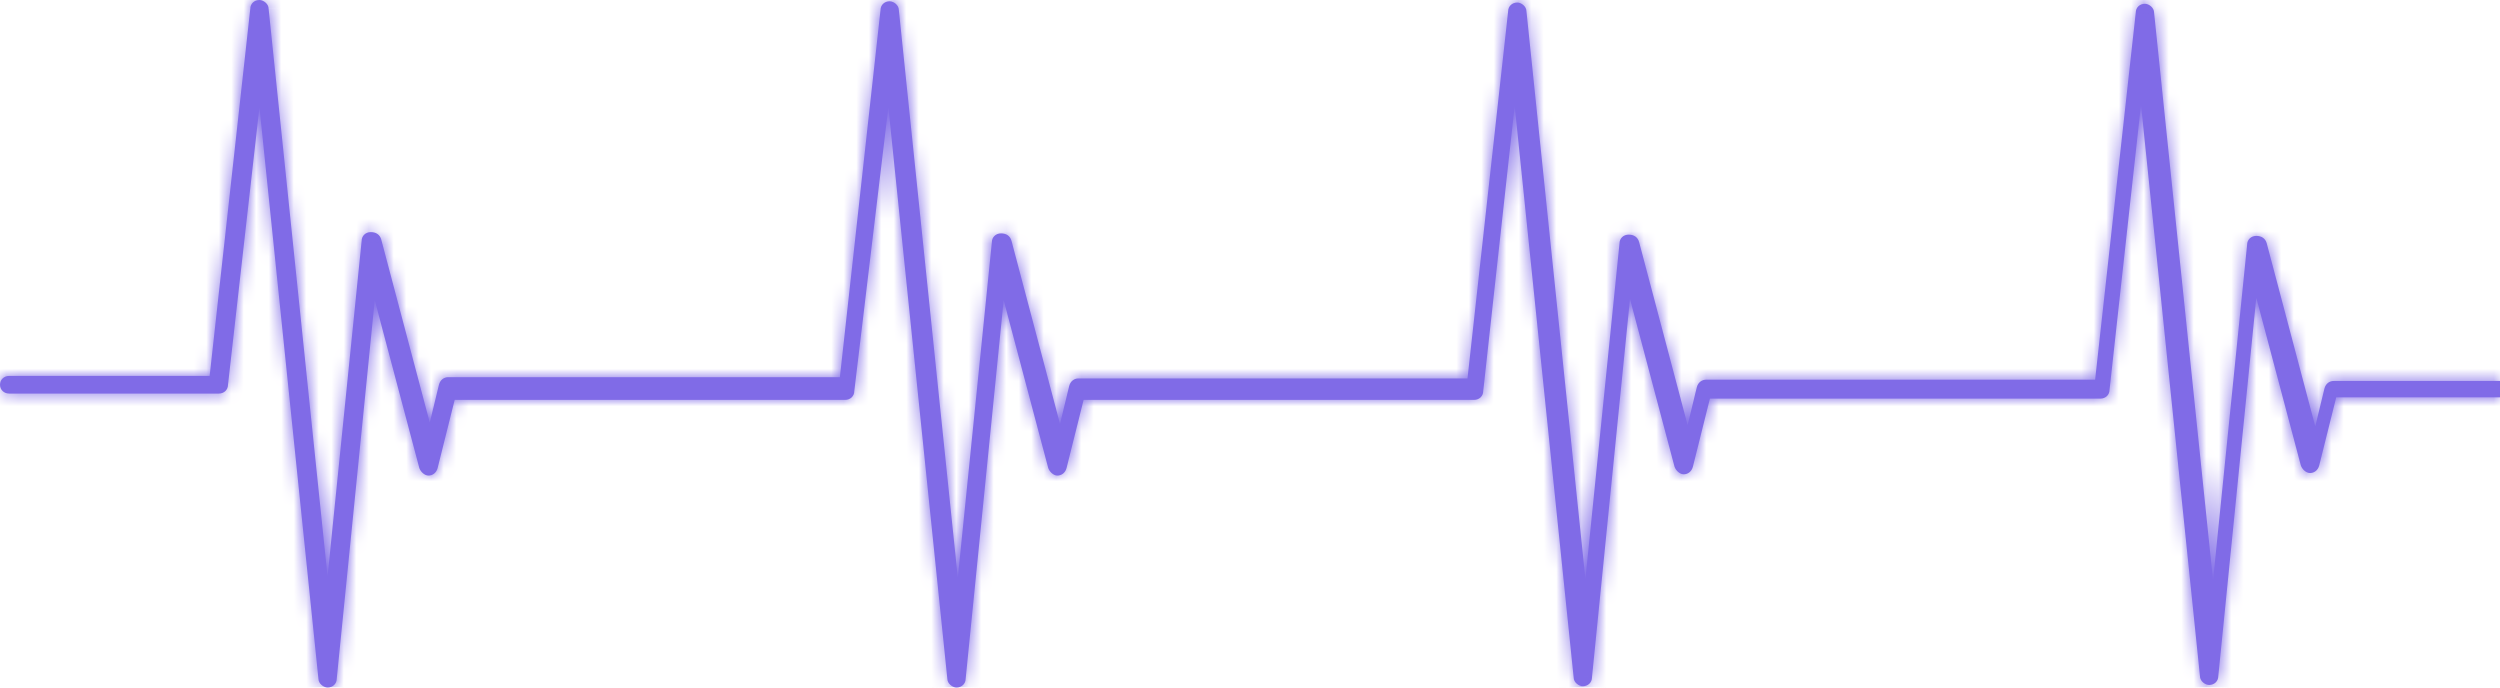 <svg width="200" height="55" fill="none" xmlns="http://www.w3.org/2000/svg"><mask id="a" fill="#fff"><path d="M200 30.477h-13.312c-.315 0-.629.202-.734.606l-.734 3.027-3.878-14.633c-.105-.404-.42-.605-.839-.605s-.734.302-.734.706l-2.725 26.844-4.717-45.413c0-.403-.419-.706-.734-.706-.419 0-.733.303-.733.706l-3.25 29.367h-31.132c-.314 0-.629.202-.734.606l-.734 3.027-3.878-14.633c-.105-.404-.419-.605-.838-.605-.42 0-.734.302-.734.706l-2.726 26.844L122.117.908c0-.403-.419-.706-.733-.706-.42 0-.734.303-.734.706l-3.25 29.367H86.268c-.314 0-.629.202-.733.606l-.734 3.027-3.879-14.633c-.104-.403-.419-.605-.838-.605-.42 0-.734.302-.734.706L76.625 46.22 71.908.807c0-.403-.42-.706-.734-.706-.42 0-.734.303-.734.706l-3.25 29.367H35.85c-.315 0-.63.202-.735.606l-.733 3.027-3.879-14.633c-.105-.403-.42-.605-.838-.605-.42 0-.734.303-.734.706L26.205 46.12 21.49.706c0-.403-.42-.706-.734-.706-.42 0-.734.303-.734.706l-3.25 29.367H.735c-.42 0-.734.303-.734.707 0 .403.314.706.734.706h16.771c.42 0 .734-.303.734-.706l2.516-22.202 4.717 45.716c0 .403.419.706.733.706.42 0 .734-.303.734-.706l3.04-30.276 3.564 13.422c.105.303.42.606.734.606s.629-.202.733-.606l1.363-5.45H67.61c.42 0 .734-.302.734-.706l2.725-22.706 4.717 45.716c0 .403.42.706.734.706.42 0 .734-.303.734-.706l3.04-30.276 3.563 13.422c.105.303.42.606.734.606.315 0 .63-.202.734-.606l1.363-5.45h31.237c.419 0 .733-.302.733-.706l2.516-22.807 4.717 45.716c0 .403.419.706.734.706.419 0 .733-.303.733-.706l3.04-30.276 3.564 13.422c.105.303.42.606.734.606s.629-.202.734-.605l1.362-5.45h31.237c.42 0 .734-.303.734-.707l2.516-22.807 4.717 45.716c0 .403.419.706.734.706.419 0 .733-.303.733-.706l3.04-30.275 3.564 13.422c.105.302.419.605.734.605.314 0 .629-.202.734-.605l1.362-5.45H200v-1.312z"/></mask><path d="M200 30.477h-13.312c-.315 0-.629.202-.734.606l-.734 3.027-3.878-14.633c-.105-.404-.42-.605-.839-.605s-.734.302-.734.706l-2.725 26.844-4.717-45.413c0-.403-.419-.706-.734-.706-.419 0-.733.303-.733.706l-3.25 29.367h-31.132c-.314 0-.629.202-.734.606l-.734 3.027-3.878-14.633c-.105-.404-.419-.605-.838-.605-.42 0-.734.302-.734.706l-2.726 26.844L122.117.908c0-.403-.419-.706-.733-.706-.42 0-.734.303-.734.706l-3.25 29.367H86.268c-.314 0-.629.202-.733.606l-.734 3.027-3.879-14.633c-.104-.403-.419-.605-.838-.605-.42 0-.734.302-.734.706L76.625 46.22 71.908.807c0-.403-.42-.706-.734-.706-.42 0-.734.303-.734.706l-3.25 29.367H35.85c-.315 0-.63.202-.735.606l-.733 3.027-3.879-14.633c-.105-.403-.42-.605-.838-.605-.42 0-.734.303-.734.706L26.205 46.12 21.49.706c0-.403-.42-.706-.734-.706-.42 0-.734.303-.734.706l-3.25 29.367H.735c-.42 0-.734.303-.734.707 0 .403.314.706.734.706h16.771c.42 0 .734-.303.734-.706l2.516-22.202 4.717 45.716c0 .403.419.706.733.706.42 0 .734-.303.734-.706l3.04-30.276 3.564 13.422c.105.303.42.606.734.606s.629-.202.733-.606l1.363-5.45H67.61c.42 0 .734-.302.734-.706l2.725-22.706 4.717 45.716c0 .403.42.706.734.706.42 0 .734-.303.734-.706l3.04-30.276 3.563 13.422c.105.303.42.606.734.606.315 0 .63-.202.734-.606l1.363-5.45h31.237c.419 0 .733-.302.733-.706l2.516-22.807 4.717 45.716c0 .403.419.706.734.706.419 0 .733-.303.733-.706l3.04-30.276 3.564 13.422c.105.303.42.606.734.606s.629-.202.734-.605l1.362-5.45h31.237c.42 0 .734-.303.734-.707l2.516-22.807 4.717 45.716c0 .403.419.706.734.706.419 0 .733-.303.733-.706l3.04-30.275 3.564 13.422c.105.302.419.605.734.605.314 0 .629-.202.734-.605l1.362-5.45H200v-1.312z" fill="#806BE7"/><path d="M200 30.477h4v-4h-4v4zm-14.046.606l-3.872-1.006-.008.032-.008.031 3.888.943zm-.734 3.027l-3.866 1.025 7.754-.083-3.888-.942zm-3.878-14.633l-3.872 1.005.003.01.002.01 3.867-1.025zm-1.573.101l3.98.404.02-.201v-.203h-4zm-2.725 26.844l-3.979.413 7.959-.009-3.98-.404zm-4.717-45.413h-4v.207l.021.206 3.979-.413zm-1.467 0l3.975.44.025-.22v-.22h-4zm-3.25 29.367v4h3.582l.394-3.56-3.976-.44zm-31.866.606l-3.871-1.006-.009.032-.007.032 3.887.942zm-.734 3.027l-3.866 1.025 7.754-.083-3.888-.942zm-3.878-14.633l-3.872 1.005.003.01.003.01 3.866-1.025zm-1.572.101l3.979.404.021-.201v-.203h-4zm-2.726 26.844l-3.978.413 7.958-.009-3.98-.404zM122.117.908h-4v.207l.022.207 3.978-.414zm-1.467 0l3.976.44.024-.22v-.22h-4zm-3.25 29.367v4h3.582l.394-3.56-3.976-.44zm-31.865.606l-3.872-1.006-.008.032-.008.032 3.888.942zm-.734 3.027l-3.867 1.025 7.754-.083-3.887-.942zm-3.879-14.633l-3.871 1.006.002.01.003.009 3.866-1.025zm-1.572.101l3.98.404.02-.201v-.203h-4zM76.625 46.22l-3.979.413 7.958-.009-3.98-.404zM71.908.807h-4v.208l.021.206 3.979-.414zm-1.468 0l3.976.44.024-.219v-.22h-4zm-3.25 29.367v4h3.583l.394-3.56-3.976-.44zm-32.075.606l-3.871-1.006-.009.032-.007.032 3.887.942zm-.733 3.027l-3.867 1.025 7.754-.083-3.887-.942zm-3.879-14.633l-3.872 1.006.003.01.003.01 3.866-1.026zm-1.572.101l3.98.404.02-.201v-.203h-4zM26.205 46.12l-3.978.413 7.958-.009-3.98-.404zM21.49.706h-4v.208l.02.206 3.98-.414zm-1.468 0l3.976.44.024-.219v-.22h-4zm-3.25 29.367v4h3.582l.394-3.56-3.976-.44zm1.468.707l-3.975-.45-.025.224v.226h4zm2.516-22.202l3.979-.41-7.954-.04 3.975.45zm4.717 45.716h4v-.206l-.021-.205-3.98.41zm1.467 0l-3.98-.4-.02.2v.2h4zm3.04-30.276l3.866-1.026-7.846.627 3.98.4zm3.564 13.422l-3.866 1.027.038.143.048.14 3.78-1.31zm1.468 0l3.871 1.006.005-.018.004-.017-3.88-.97zm1.362-5.45v-4H33.25l-.757 3.03 3.88.97zm31.97-.706l-3.97-.476-.03.237v.24h4zM71.07 8.578l3.98-.41-7.951-.067 3.971.477zm4.717 45.716h4v-.206l-.021-.205-3.979.41zm1.468 0l-3.98-.4-.02.2v.2h4zm3.04-30.276l3.865-1.026-7.846.627 3.98.4zm3.563 13.422l-3.866 1.027.038.143.049.14 3.78-1.31zm1.468 0l3.871 1.006.005-.018.005-.017-3.881-.97zm1.363-5.45v-4h-3.123l-.758 3.03 3.88.97zm31.97-.706l-3.976-.438-.024.218v.22h4zm2.516-22.807l3.979-.41-7.955-.028 3.976.438zm4.717 45.716h4v-.206l-.021-.205-3.979.41zm1.467 0l-3.979-.4-.021.2v.2h4zm3.04-30.276l3.866-1.026-7.846.627 3.98.4zm3.564 13.422l-3.866 1.027.038.143.048.14 3.78-1.31zm1.468 0l3.871 1.006.005-.018.004-.017-3.88-.97zm1.362-5.45v-4h-3.122l-.758 3.03 3.88.97zm31.971-.706l-3.976-.438-.024.218v.22h4zm2.516-22.807l3.979-.41-7.955-.028 3.976.438zm4.717 45.716h4v-.206l-.021-.205-3.979.41zm1.467 0l-3.98-.4-.02.2v.2h4zm3.04-30.275l3.866-1.027-7.846.627 3.98.4zm3.564 13.422l-3.866 1.026.038.143.048.14 3.78-1.31zm1.468 0l3.871 1.005.005-.018.004-.017-3.88-.97zm1.362-5.45v-4h-3.123l-.757 3.03 3.88.97zm13.103 0v4h4v-4h-4zm0-5.312h-13.312v8H200v-8zm-13.312 0c-2.123 0-4.039 1.42-4.606 3.6l7.743 2.01a3.18 3.18 0 01-1.142 1.71 3.271 3.271 0 01-1.995.68v-8zm-4.622 3.663l-.733 3.028 7.775 1.884.733-3.027-7.775-1.885zm7.021 2.945l-3.879-14.633-7.733 2.05 3.879 14.633 7.733-2.05zm-3.874-14.613a4.772 4.772 0 00-1.878-2.726 4.921 4.921 0 00-2.832-.874v8a3.087 3.087 0 01-1.757-.572 3.232 3.232 0 01-1.276-1.818l7.743-2.01zm-4.71-3.6c-2.484 0-4.734 1.951-4.734 4.706h8a3.31 3.31 0 01-1.016 2.377 3.255 3.255 0 01-2.25.917v-8zm-4.713 4.302l-2.726 26.844 7.96.808 2.725-26.844-7.959-.808zm5.233 26.835L176.306.596l-7.958.826 4.717 45.413 7.958-.826zm-4.696-45c0-1.648-.85-2.845-1.615-3.514-.72-.63-1.807-1.192-3.119-1.192v8a3.23 3.23 0 01-2.149-.788 3.325 3.325 0 01-1.117-2.506h8zm-4.734-4.706c-2.484 0-4.733 1.952-4.733 4.706h8a3.31 3.31 0 01-1.017 2.377 3.253 3.253 0 01-2.25.917v-8zM166.884.569l-3.25 29.367 7.952.88 3.249-29.367-7.951-.88zm.726 25.807h-31.132v8h31.132v-8zm-31.132 0c-2.123 0-4.039 1.42-4.605 3.6l7.743 2.011a3.18 3.18 0 01-1.143 1.71 3.27 3.27 0 01-1.995.68v-8zm-4.621 3.663l-.734 3.028 7.775 1.884.734-3.027-7.775-1.884zm7.02 2.945l-3.878-14.633-7.733 2.05 3.878 14.633 7.733-2.05zm-3.873-14.613a4.77 4.77 0 00-1.879-2.726 4.916 4.916 0 00-2.831-.874v8a3.087 3.087 0 01-1.758-.572 3.238 3.238 0 01-1.276-1.818l7.744-2.01zm-4.71-3.6c-2.484 0-4.734 1.951-4.734 4.706h8a3.31 3.31 0 01-1.016 2.377 3.255 3.255 0 01-2.25.917v-8zm-4.714 4.302l-2.725 26.844 7.959.808 2.725-26.844-7.959-.808zm5.233 26.835L126.096.495l-7.957.827 4.717 45.412 7.957-.826zm-4.696-45c0-1.647-.85-2.845-1.614-3.514-.72-.63-1.807-1.192-3.119-1.192v8a3.23 3.23 0 01-2.15-.788 3.325 3.325 0 01-1.117-2.506h8zm-4.733-4.706c-2.484 0-4.734 1.952-4.734 4.706h8a3.31 3.31 0 01-1.016 2.377 3.255 3.255 0 01-2.25.917v-8zm-4.71 4.266l-3.249 29.367 7.951.88 3.25-29.367-7.952-.88zm.726 25.807H86.268v8H117.4v-8zm-31.132 0c-2.122 0-4.039 1.42-4.605 3.6l7.743 2.011a3.183 3.183 0 01-1.142 1.71c-.591.455-1.298.68-1.996.68v-8zm-4.62 3.664l-.735 3.027 7.775 1.884.734-3.027-7.775-1.884zm7.02 2.944l-3.88-14.633-7.732 2.05 3.878 14.633 7.733-2.05zM84.793 18.27a4.77 4.77 0 00-1.879-2.726 4.917 4.917 0 00-2.831-.874v8a3.086 3.086 0 01-1.757-.572 3.231 3.231 0 01-1.276-1.817l7.743-2.011zm-4.71-3.6c-2.484 0-4.734 1.952-4.734 4.706h8a3.31 3.31 0 01-1.016 2.377 3.254 3.254 0 01-2.25.917v-8zm-4.713 4.302l-2.726 26.844 7.96.808L83.33 19.78l-7.96-.808zm5.232 26.835L75.886.394l-7.957.827 4.717 45.412 7.957-.826zm-4.695-45c0-1.647-.85-2.845-1.615-3.514-.72-.63-1.807-1.192-3.119-1.192v8a3.23 3.23 0 01-2.15-.788A3.325 3.325 0 0167.908.807h8zm-4.734-4.706C68.69-3.9 66.44-1.947 66.44.807h8a3.31 3.31 0 01-1.016 2.377 3.254 3.254 0 01-2.25.917v-8zM66.464.367l-3.249 29.367 7.951.88 3.25-29.367-7.951-.88zm.727 25.807H35.849v8h31.342v-8zm-31.342 0c-2.122 0-4.04 1.42-4.605 3.6l7.743 2.011a3.183 3.183 0 01-1.143 1.71c-.59.455-1.298.68-1.995.68v-8zm-4.621 3.664l-.734 3.027 7.775 1.884.734-3.027-7.775-1.884zm7.02 2.944L34.37 18.15l-7.733 2.05 3.878 14.632 7.733-2.05zM34.375 18.17a4.77 4.77 0 00-1.879-2.726 4.918 4.918 0 00-2.831-.874v8a3.087 3.087 0 01-1.758-.572 3.231 3.231 0 01-1.276-1.817l7.744-2.011zm-4.71-3.6c-2.484 0-4.734 1.952-4.734 4.706h8a3.31 3.31 0 01-1.016 2.377 3.254 3.254 0 01-2.25.917v-8zM24.95 18.87l-2.725 26.844 7.959.808L32.91 19.68l-7.959-.808zm5.233 26.835L25.467.293l-7.957.827 4.717 45.412 7.957-.826zm-4.696-45c0-1.647-.85-2.845-1.614-3.514-.72-.63-1.807-1.192-3.12-1.192v8a3.23 3.23 0 01-2.149-.788A3.324 3.324 0 0117.488.706h8zM20.755-4C18.27-4 16.02-2.048 16.02.706h8a3.31 3.31 0 01-1.016 2.377 3.255 3.255 0 01-2.25.917v-8zM16.045.267l-3.25 29.367 7.952.88 3.25-29.368-7.952-.88zm.726 25.806H.735v8h16.038v-8zm-16.037 0C-1.75 26.073-4 28.025-4 30.78h8a3.31 3.31 0 01-1.016 2.377 3.254 3.254 0 01-2.25.916v-8zM-4 30.78c0 2.754 2.25 4.706 4.734 4.706v-8c.77 0 1.597.288 2.25.917A3.31 3.31 0 014 30.78h-8zm4.734 4.706h16.771v-8H.734v8zm16.771 0c2.484 0 4.734-1.952 4.734-4.706h-8a3.31 3.31 0 011.016-2.377 3.255 3.255 0 012.25-.917v8zm4.709-4.256l2.515-22.202-7.949-.9-2.516 22.201 7.95.901zM16.776 8.99l4.717 45.715 7.958-.821-4.717-45.716-7.958.822zm4.696 45.305c0 1.647.85 2.845 1.614 3.514.72.63 1.808 1.192 3.12 1.192v-8c.997 0 1.717.41 2.149.788a3.325 3.325 0 011.117 2.506h-8zM26.205 59c2.484 0 4.734-1.952 4.734-4.706h-8a3.31 3.31 0 011.016-2.377 3.254 3.254 0 012.25-.917v8zm4.714-4.307l3.04-30.275-7.96-.8-3.04 30.276 7.96.8zm-4.806-29.648l3.564 13.422 7.732-2.053-3.564-13.422-7.732 2.053zm3.65 13.704c.301.869.832 1.596 1.449 2.13.594.515 1.645 1.167 3.065 1.167v-8c1.105 0 1.842.5 2.174.788.354.307.676.731.872 1.298l-7.56 2.617zm4.514 3.297c2.122 0 4.039-1.42 4.605-3.6l-7.743-2.011a3.182 3.182 0 011.142-1.71 3.271 3.271 0 011.996-.68v8zm4.614-3.635l1.363-5.45-7.761-1.94-1.363 5.449 7.761 1.94zm-2.518-2.42H67.61v-8H36.373v8zm31.237 0c2.484 0 4.734-1.952 4.734-4.707h-8a3.31 3.31 0 011.016-2.377 3.255 3.255 0 012.25-.916v8zm4.705-4.23l2.726-22.706-7.943-.954-2.726 22.707 7.943.953zM67.09 8.99l4.717 45.715 7.958-.821-4.717-45.716-7.958.822zm4.696 45.305c0 1.647.85 2.845 1.615 3.514.72.63 1.807 1.192 3.119 1.192v-8c.997 0 1.718.41 2.15.788a3.325 3.325 0 011.116 2.506h-8zM76.52 59c2.484 0 4.734-1.952 4.734-4.706h-8a3.31 3.31 0 011.016-2.377A3.254 3.254 0 0176.52 51v8zm4.714-4.307l3.04-30.275-7.96-.8-3.04 30.276 7.96.8zm-4.806-29.648l3.563 13.422 7.733-2.053-3.565-13.422-7.732 2.053zm3.65 13.704c.3.869.832 1.596 1.448 2.13.594.515 1.646 1.167 3.065 1.167v-8c1.105 0 1.842.5 2.174.788.355.307.676.732.872 1.298l-7.56 2.617zm4.513 3.297c2.123 0 4.04-1.42 4.606-3.6l-7.744-2.011a3.183 3.183 0 011.143-1.71 3.271 3.271 0 011.995-.68v8zm4.615-3.635l1.362-5.45-7.76-1.94-1.364 5.449 7.761 1.94zm-2.518-2.42h31.237v-8H86.688v8zm31.237 0c2.484 0 4.733-1.952 4.733-4.707h-8a3.31 3.31 0 011.016-2.377 3.255 3.255 0 012.251-.916v8zm4.709-4.268l2.516-22.807-7.952-.877-2.516 22.807 7.952.877zm-5.439-22.835l4.717 45.715 7.958-.82-4.717-45.716-7.958.82zm4.696 45.305c0 1.647.85 2.845 1.614 3.514.721.63 1.808 1.192 3.12 1.192v-8c.997 0 1.717.41 2.149.788a3.322 3.322 0 011.117 2.506h-8zm4.734 4.706c2.484 0 4.733-1.952 4.733-4.706h-8a3.31 3.31 0 011.017-2.377 3.253 3.253 0 012.25-.917v8zm4.713-4.307l3.04-30.275-7.96-.8-3.039 30.276 7.959.8zm-4.806-29.648l3.564 13.422 7.732-2.053-3.564-13.422-7.732 2.053zm3.65 13.704a5.013 5.013 0 001.449 2.13c.594.515 1.646 1.167 3.065 1.167v-8c1.105 0 1.842.5 2.174.788.354.307.676.732.872 1.298l-7.56 2.617zm4.514 3.297c2.123 0 4.039-1.42 4.605-3.6l-7.743-2.01a3.181 3.181 0 011.143-1.71 3.27 3.27 0 011.995-.68v8zm4.614-3.635l1.363-5.45-7.761-1.94-1.363 5.45 7.761 1.94zm-2.518-2.42h31.237v-8h-31.237v8zm31.237 0c2.484 0 4.734-1.952 4.734-4.707h-8a3.31 3.31 0 011.016-2.377 3.255 3.255 0 012.25-.916v8zm4.71-4.268l2.516-22.807-7.952-.877-2.516 22.807 7.952.877zM167.3 8.787l4.717 45.715 7.958-.82-4.717-45.716-7.958.82zm4.696 45.305c0 1.647.85 2.845 1.614 3.514.721.63 1.808 1.192 3.12 1.192v-8c.997 0 1.717.41 2.149.788a3.325 3.325 0 011.117 2.506h-8zm4.734 4.706c2.484 0 4.733-1.952 4.733-4.706h-8c0-.875.356-1.742 1.016-2.377a3.255 3.255 0 012.251-.917v8zm4.713-4.307l3.04-30.275-7.96-.8-3.04 30.276 7.96.8zm-4.806-29.648l3.564 13.422 7.732-2.053-3.564-13.422-7.732 2.053zm3.65 13.704a5.004 5.004 0 001.449 2.13c.594.515 1.645 1.167 3.065 1.167v-8c1.105 0 1.842.5 2.174.788.354.307.676.732.872 1.298l-7.56 2.617zm4.514 3.297c2.122 0 4.039-1.42 4.605-3.6l-7.743-2.01a3.18 3.18 0 011.143-1.71 3.269 3.269 0 011.995-.68v8zm4.614-3.635l1.363-5.45-7.761-1.94-1.363 5.45 7.761 1.94zm-2.518-2.42H200v-8h-13.103v8zm17.103-4v-1.312h-8v1.312h8z" fill="#806BE7" mask="url(#a)"/></svg>
